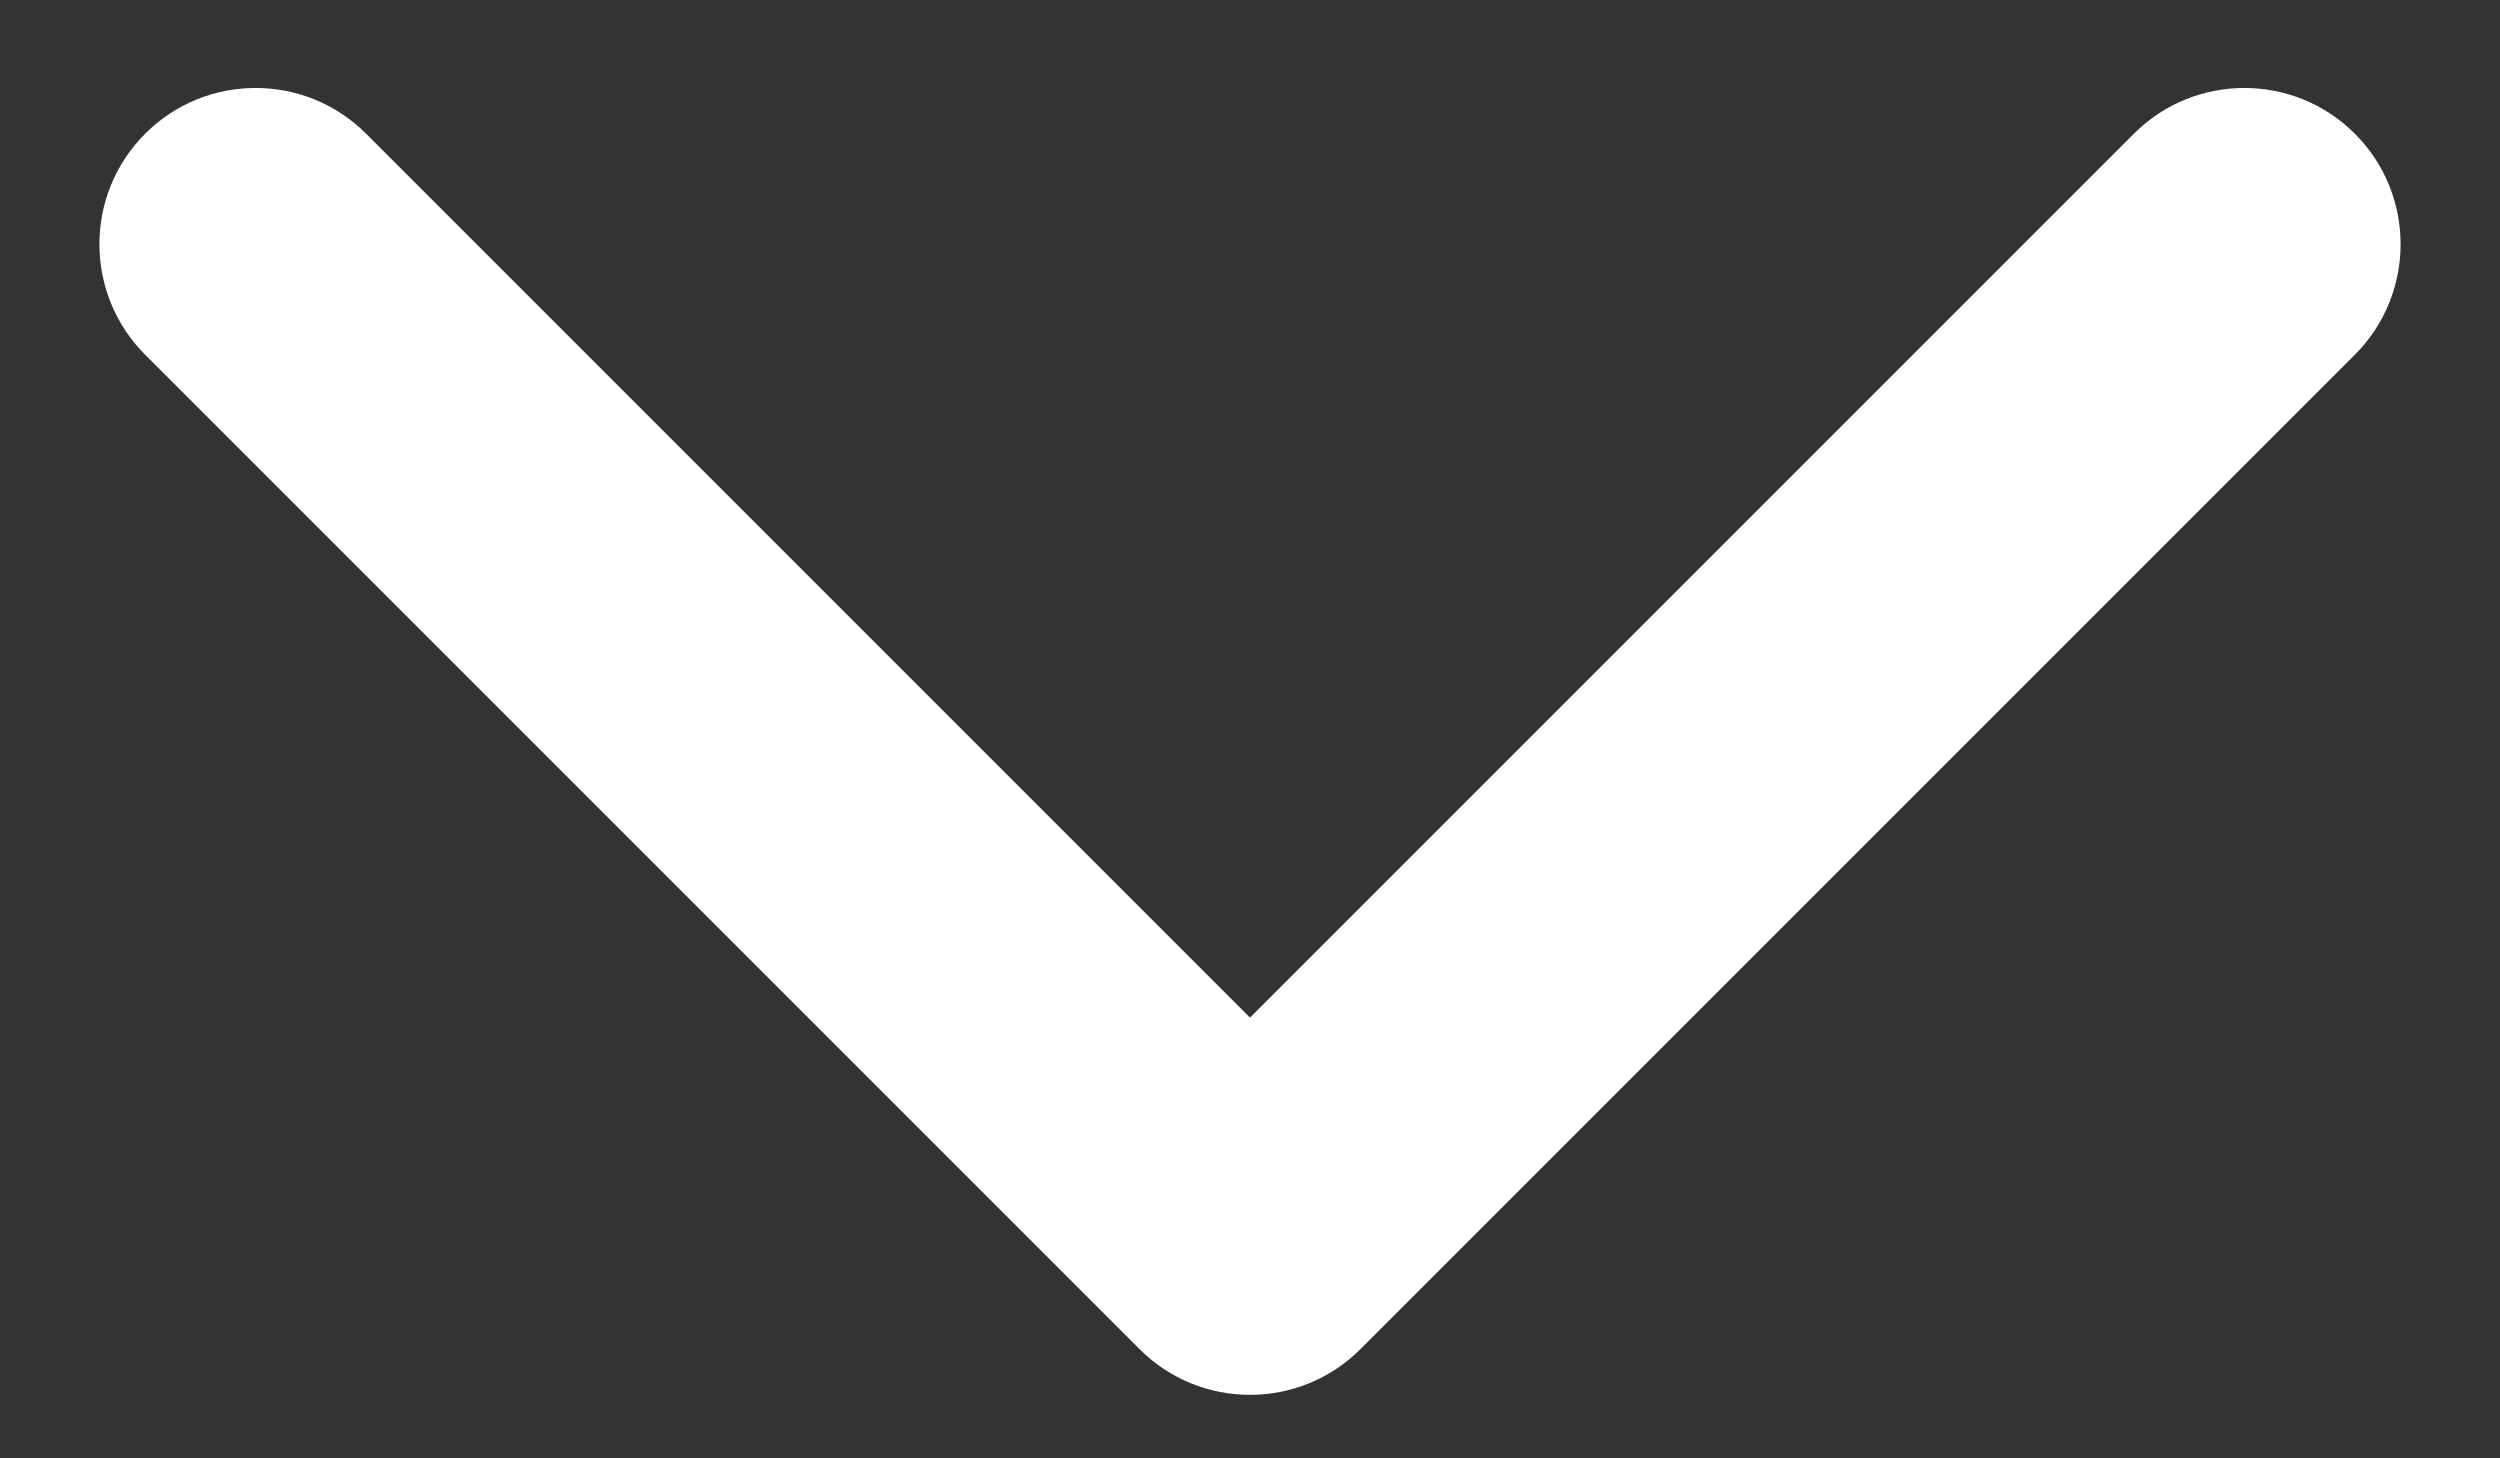 <svg width="24" height="14" viewBox="0 0 24 14" fill="none" xmlns="http://www.w3.org/2000/svg">
<rect x="0" y="0" width="24" height="14" fill="#333333" stroke="none"/>
<path d="M10.939 12.951C11.525 13.537 12.475 13.537 13.061 12.951L22.607 3.405C23.192 2.819 23.192 1.869 22.607 1.284C22.021 0.698 21.071 0.698 20.485 1.284L12 9.769L3.515 1.284C2.929 0.698 1.979 0.698 1.393 1.284C0.808 1.869 0.808 2.819 1.393 3.405L10.939 12.951ZM10.5 10.848V11.89H13.5V10.848H10.5Z" fill="white"/>
</svg>
